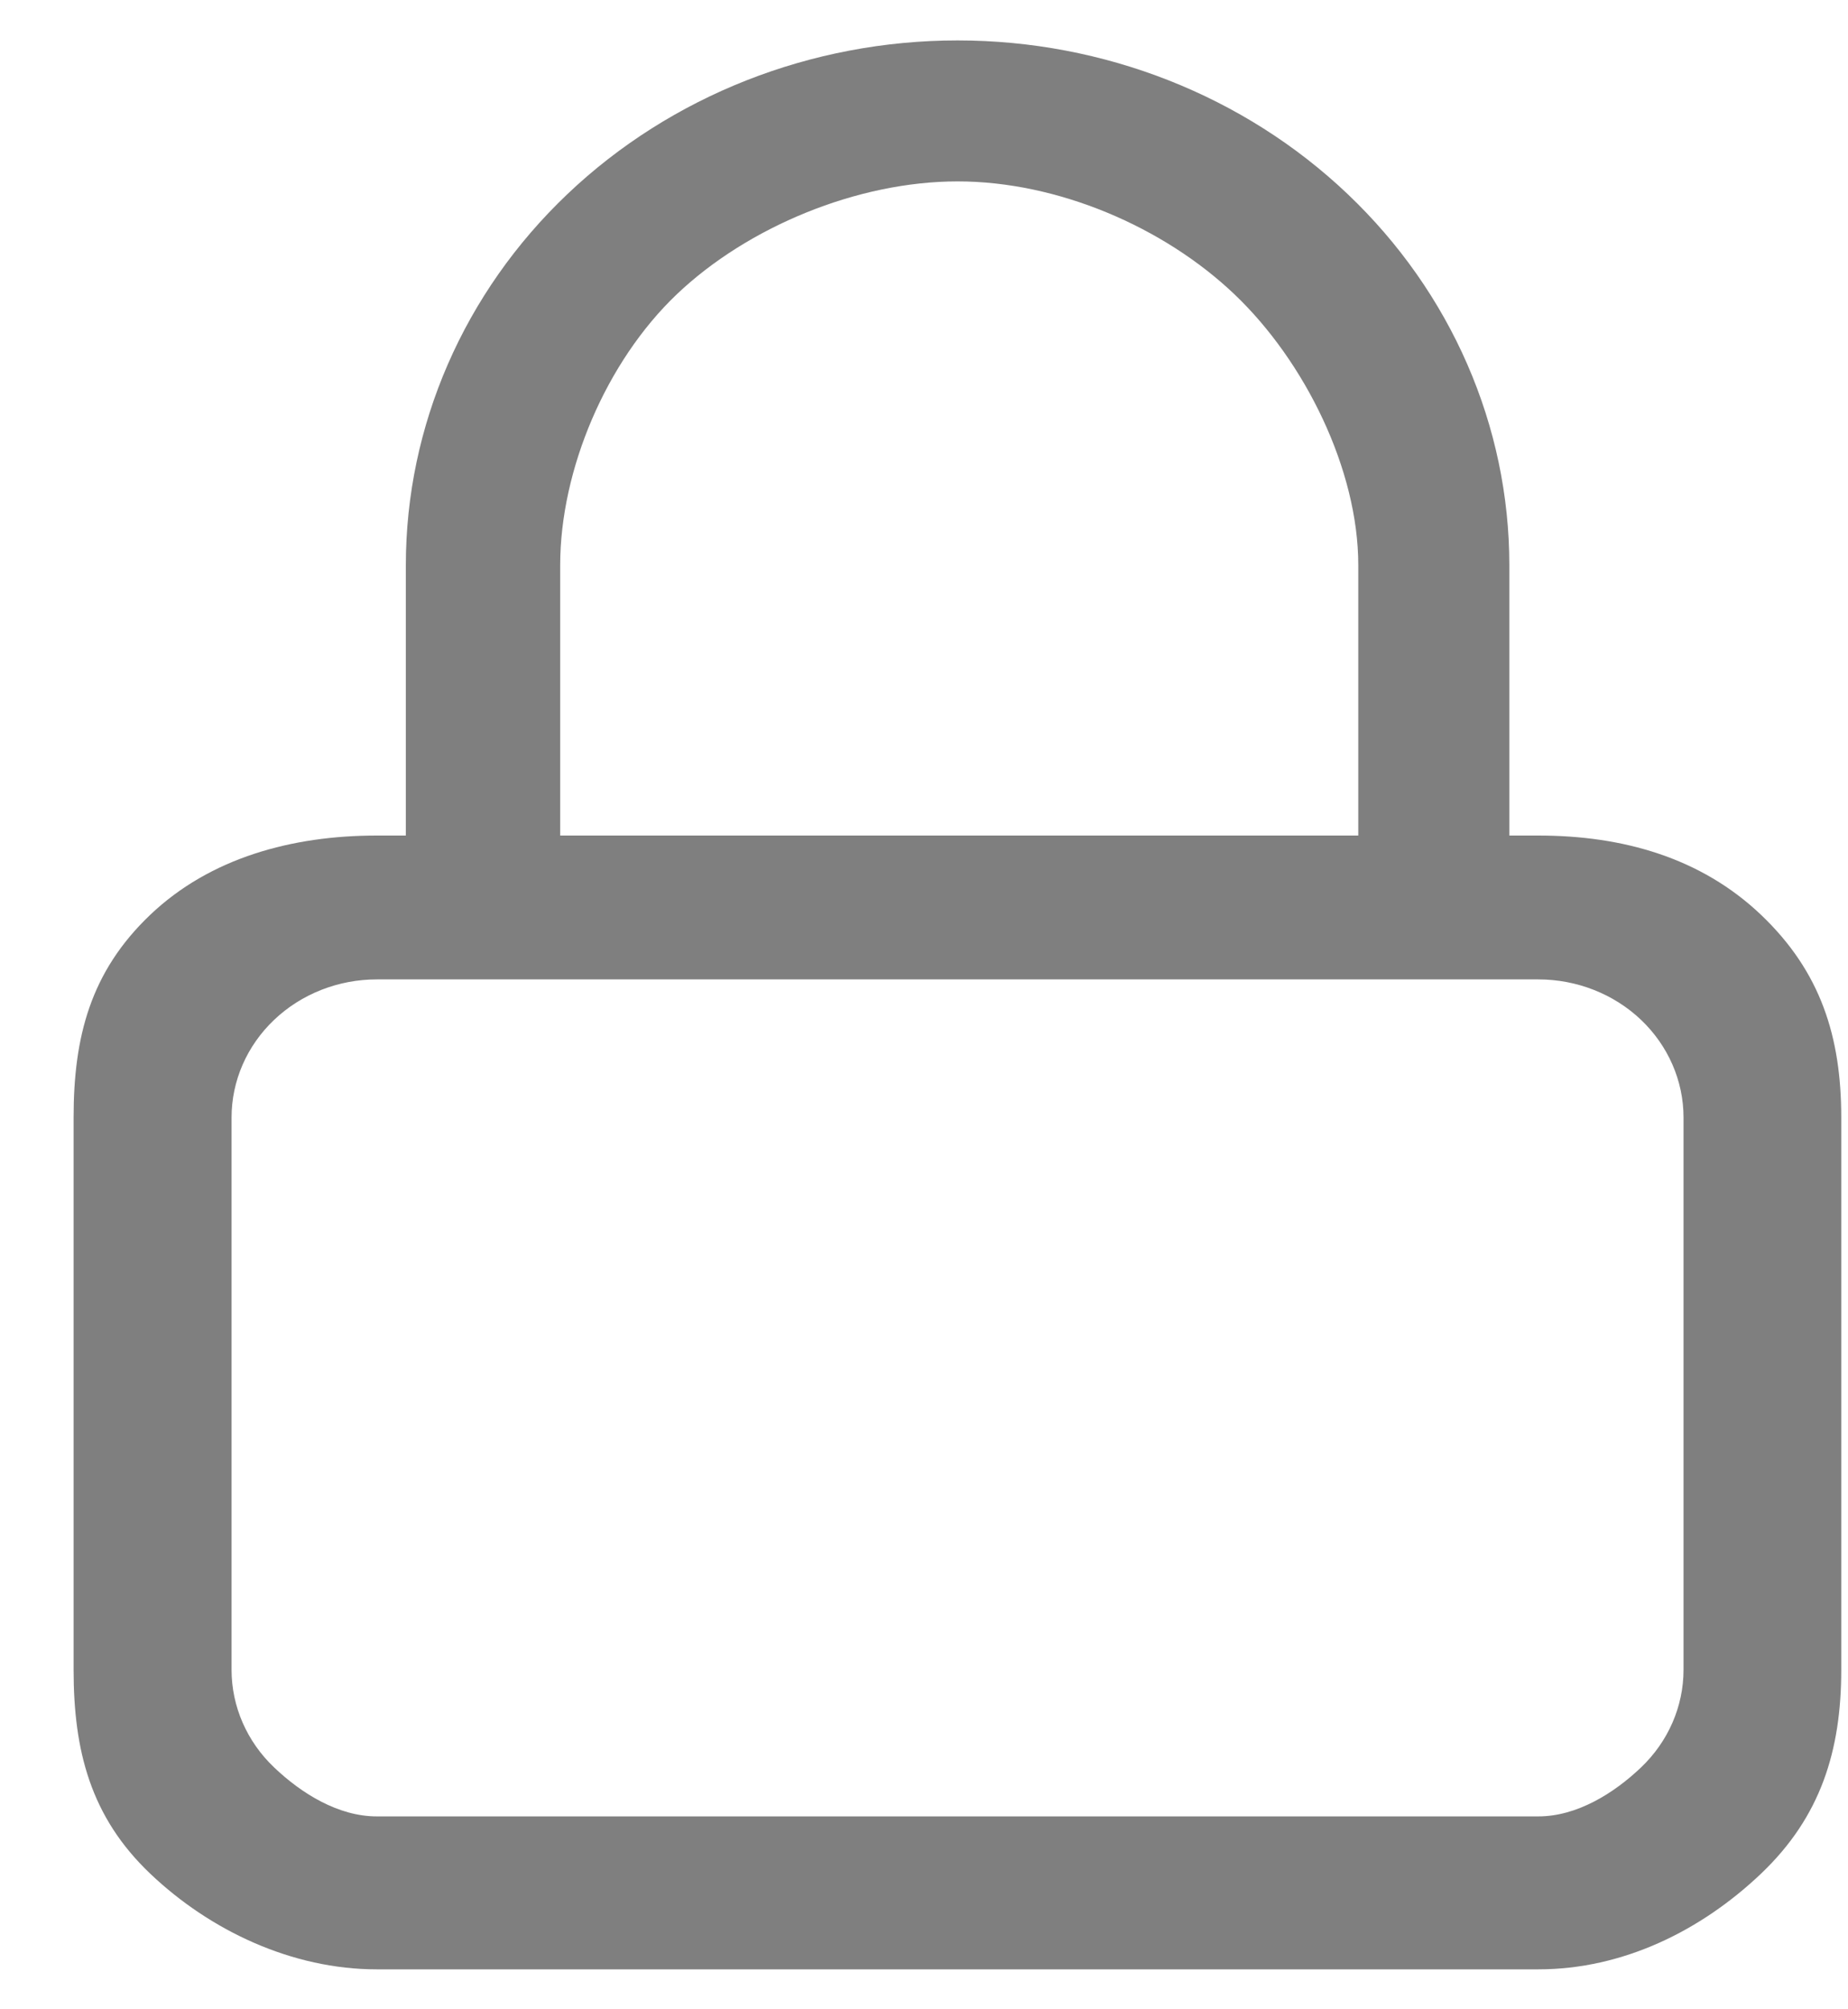 <svg width="23" height="25" viewBox="0 0 23 25" fill="none" xmlns="http://www.w3.org/2000/svg">
<path d="M19.146 10.396H18.785V7.032C18.785 5.3 18.061 3.639 16.773 2.415C15.486 1.191 13.739 0.503 11.918 0.503C10.097 0.503 8.35 1.191 7.062 2.415C5.774 3.639 5.051 5.3 5.051 7.032V10.396H4.689C3.635 10.396 2.616 10.673 1.87 11.382C1.125 12.091 0.916 12.902 0.916 13.904L0.916 20.776C0.916 21.779 1.125 22.605 1.87 23.313C2.616 24.022 3.635 24.503 4.689 24.503H19.146C20.2 24.503 21.171 24.022 21.917 23.313C22.662 22.605 22.916 21.779 22.916 20.776V13.904C22.916 12.902 22.662 12.091 21.917 11.382C21.171 10.673 20.2 10.396 19.146 10.396ZM6.972 7.032C6.972 5.847 7.543 4.499 8.424 3.661C9.305 2.823 10.671 2.257 11.918 2.257C13.164 2.257 14.482 2.823 15.363 3.661C16.244 4.499 16.905 5.847 16.905 7.032V10.396H11.918H6.972V7.032ZM20.953 20.776C20.953 21.232 20.762 21.669 20.424 21.991C20.085 22.314 19.625 22.6 19.146 22.6C19.146 22.6 5.169 22.6 4.689 22.6C4.21 22.6 3.751 22.314 3.412 21.991C3.073 21.669 2.882 21.232 2.882 20.776C2.882 20.776 2.882 14.36 2.882 13.904C2.882 13.448 3.073 13.011 3.412 12.689C3.751 12.367 4.21 12.186 4.689 12.186H19.146C19.625 12.186 20.085 12.367 20.424 12.689C20.762 13.011 20.953 13.448 20.953 13.904V20.776Z" fill="black" fill-opacity="0.5"/>
</svg>
